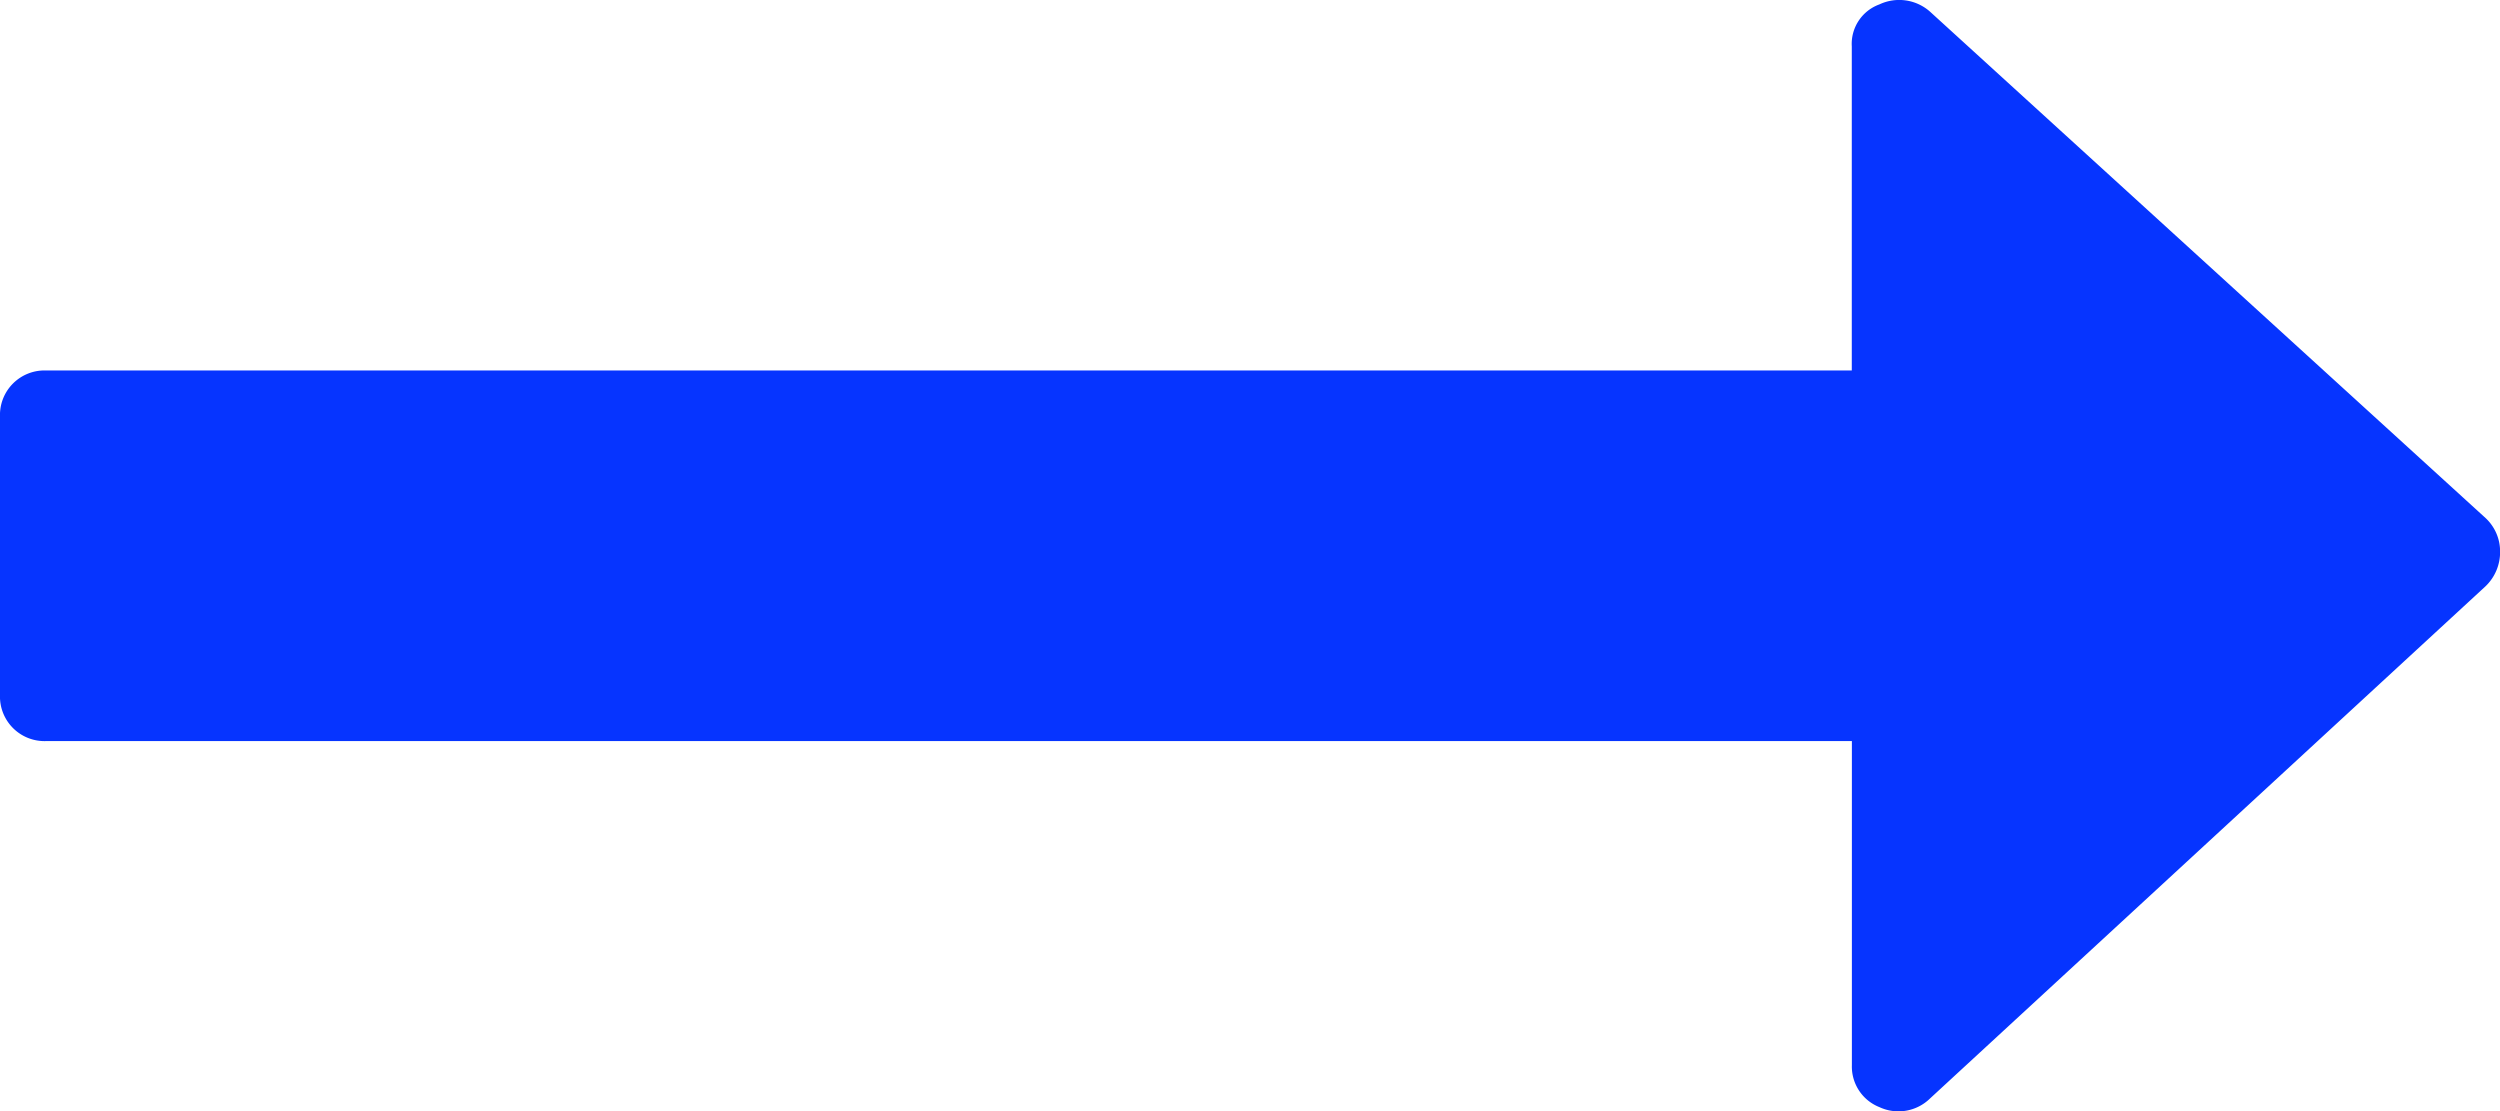 <svg xmlns="http://www.w3.org/2000/svg" width="26.438" height="11.749" viewBox="0 0 26.438 11.749"><g transform="translate(0 -137.052)"><path d="M26.285,142.53l-5.875-5.355a.491.491,0,0,0-.536-.076.444.444,0,0,0-.291.444v3.427H.49a.471.471,0,0,0-.49.489V144.4a.471.471,0,0,0,.49.489H19.584v3.427a.461.461,0,0,0,.291.444.477.477,0,0,0,.536-.092l5.875-5.417a.5.5,0,0,0,.153-.367A.483.483,0,0,0,26.285,142.53Z" fill="#0634ff"/></g></svg>